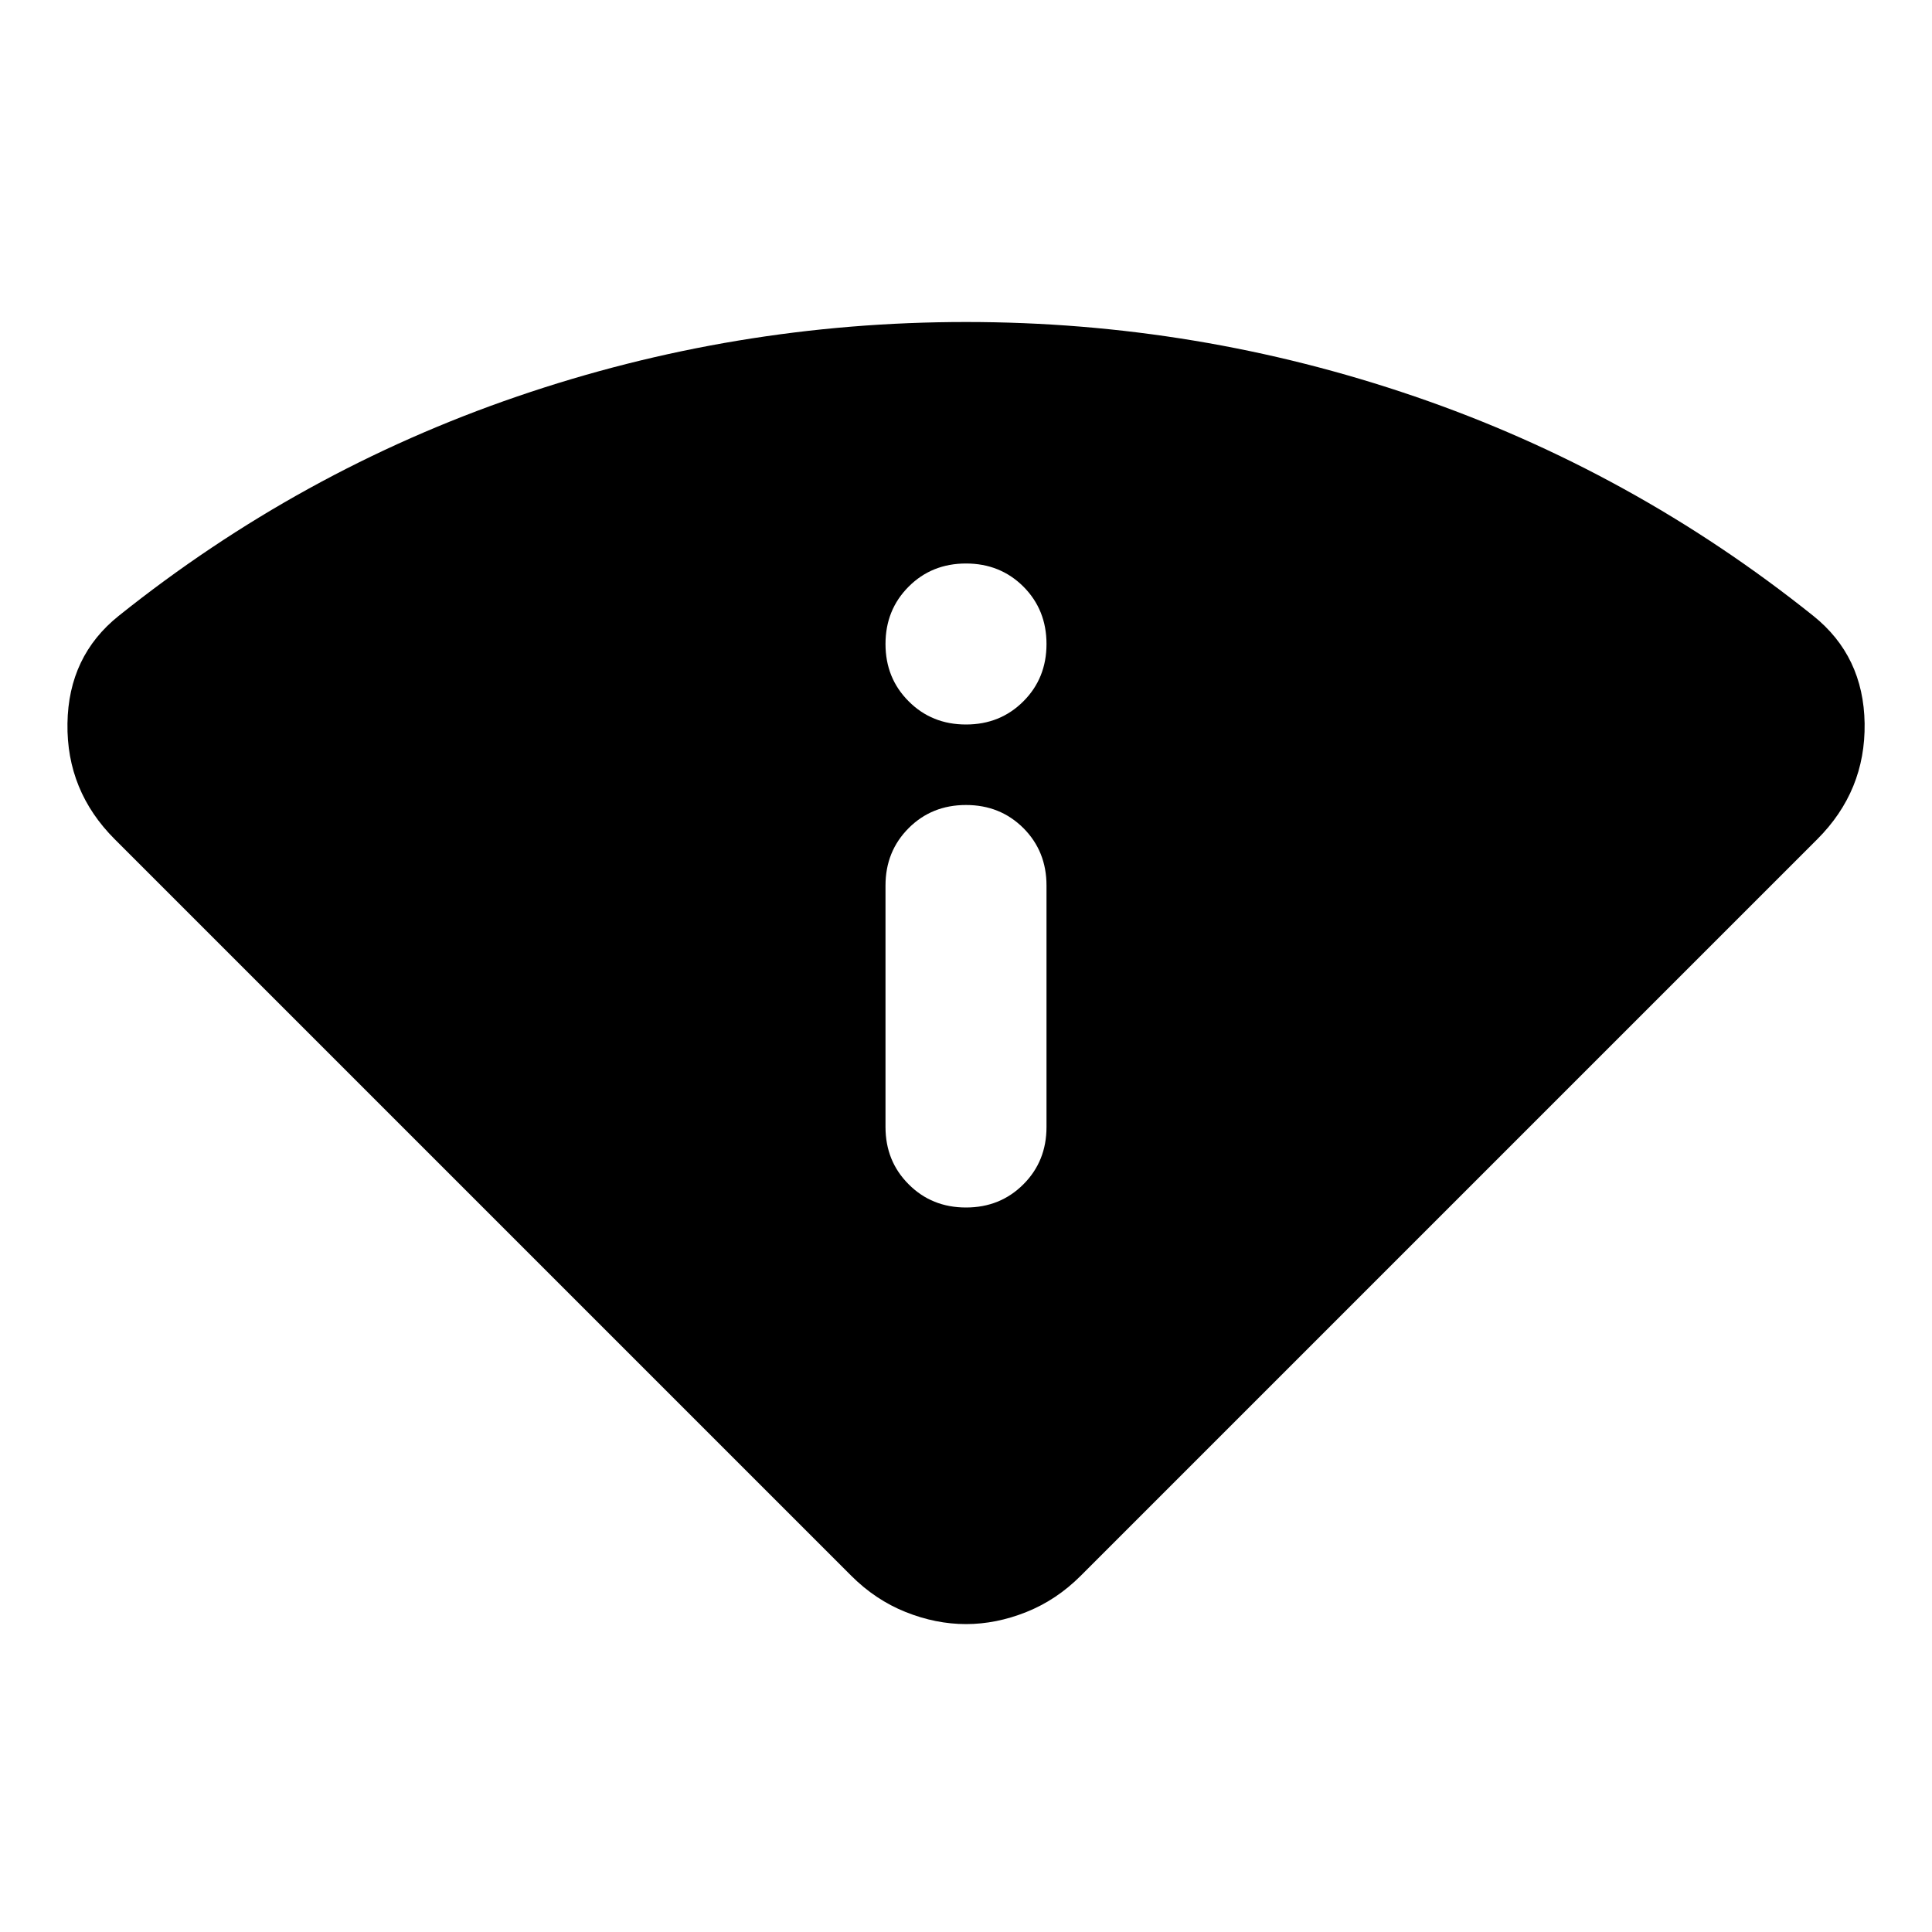 <svg xmlns="http://www.w3.org/2000/svg" height="24" width="24"><path d="M12 20.175q-.375 0-.75-.15t-.675-.45l-9.15-9.15q-.6-.6-.587-1.438.012-.837.637-1.337 2.25-1.8 4.95-2.725T12 4q2.875 0 5.575.925t4.95 2.725q.625.5.638 1.337.012.838-.588 1.438l-9.15 9.15q-.3.3-.675.45-.375.15-.75.15ZM12 15q.425 0 .713-.288Q13 14.425 13 14v-3q0-.425-.287-.713Q12.425 10 12 10t-.712.287Q11 10.575 11 11v3q0 .425.288.712.287.288.712.288Zm0-6q.425 0 .713-.288Q13 8.425 13 8t-.287-.713Q12.425 7 12 7t-.712.287Q11 7.575 11 8t.288.712Q11.575 9 12 9Z"/></svg>